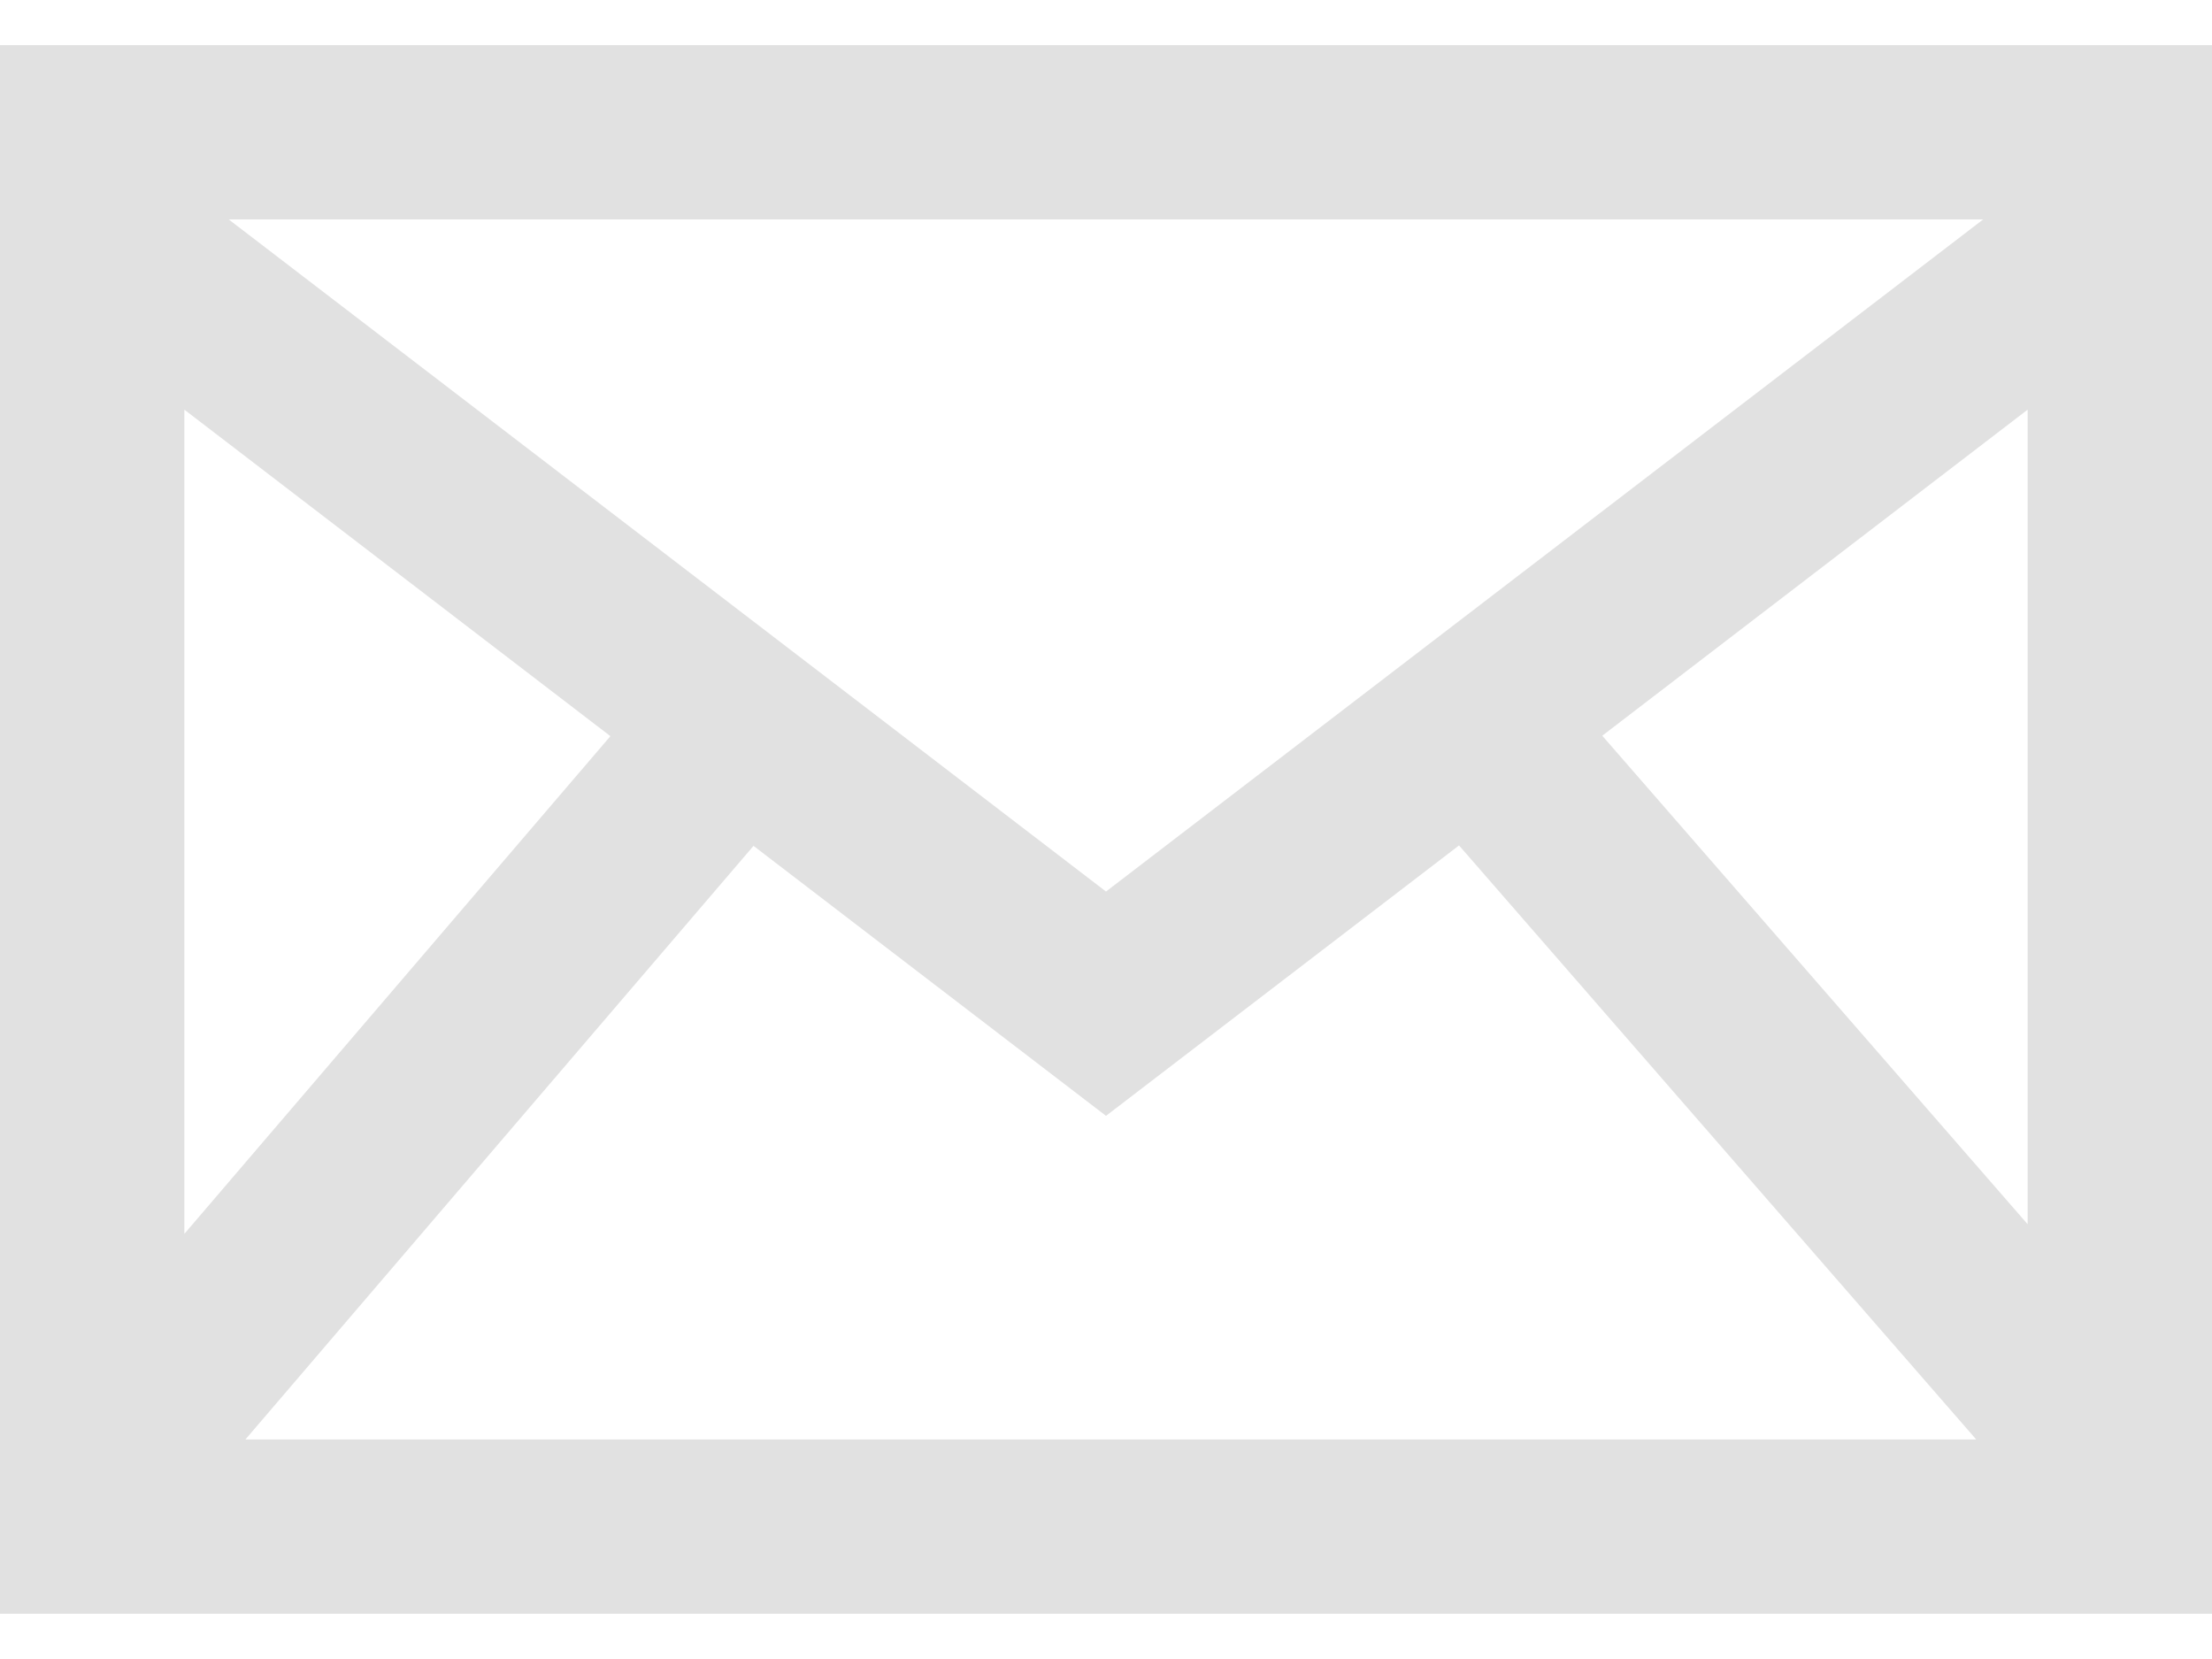 <svg width="20" height="15" viewBox="0 0 20 15" fill="none" xmlns="http://www.w3.org/2000/svg">
<path d="M0 0.408V14.591H20V0.408H0ZM5.519 6.656L1.667 11.156V3.704L5.519 6.656ZM2.068 1.984H17.931L10 8.061L2.068 1.984ZM6.813 7.648L10 10.089L13.192 7.644L17.868 13.015H2.219L6.813 7.648ZM14.487 6.652L18.333 3.704V11.069L14.487 6.652Z" fill="#E1E1E1"/>
</svg>
